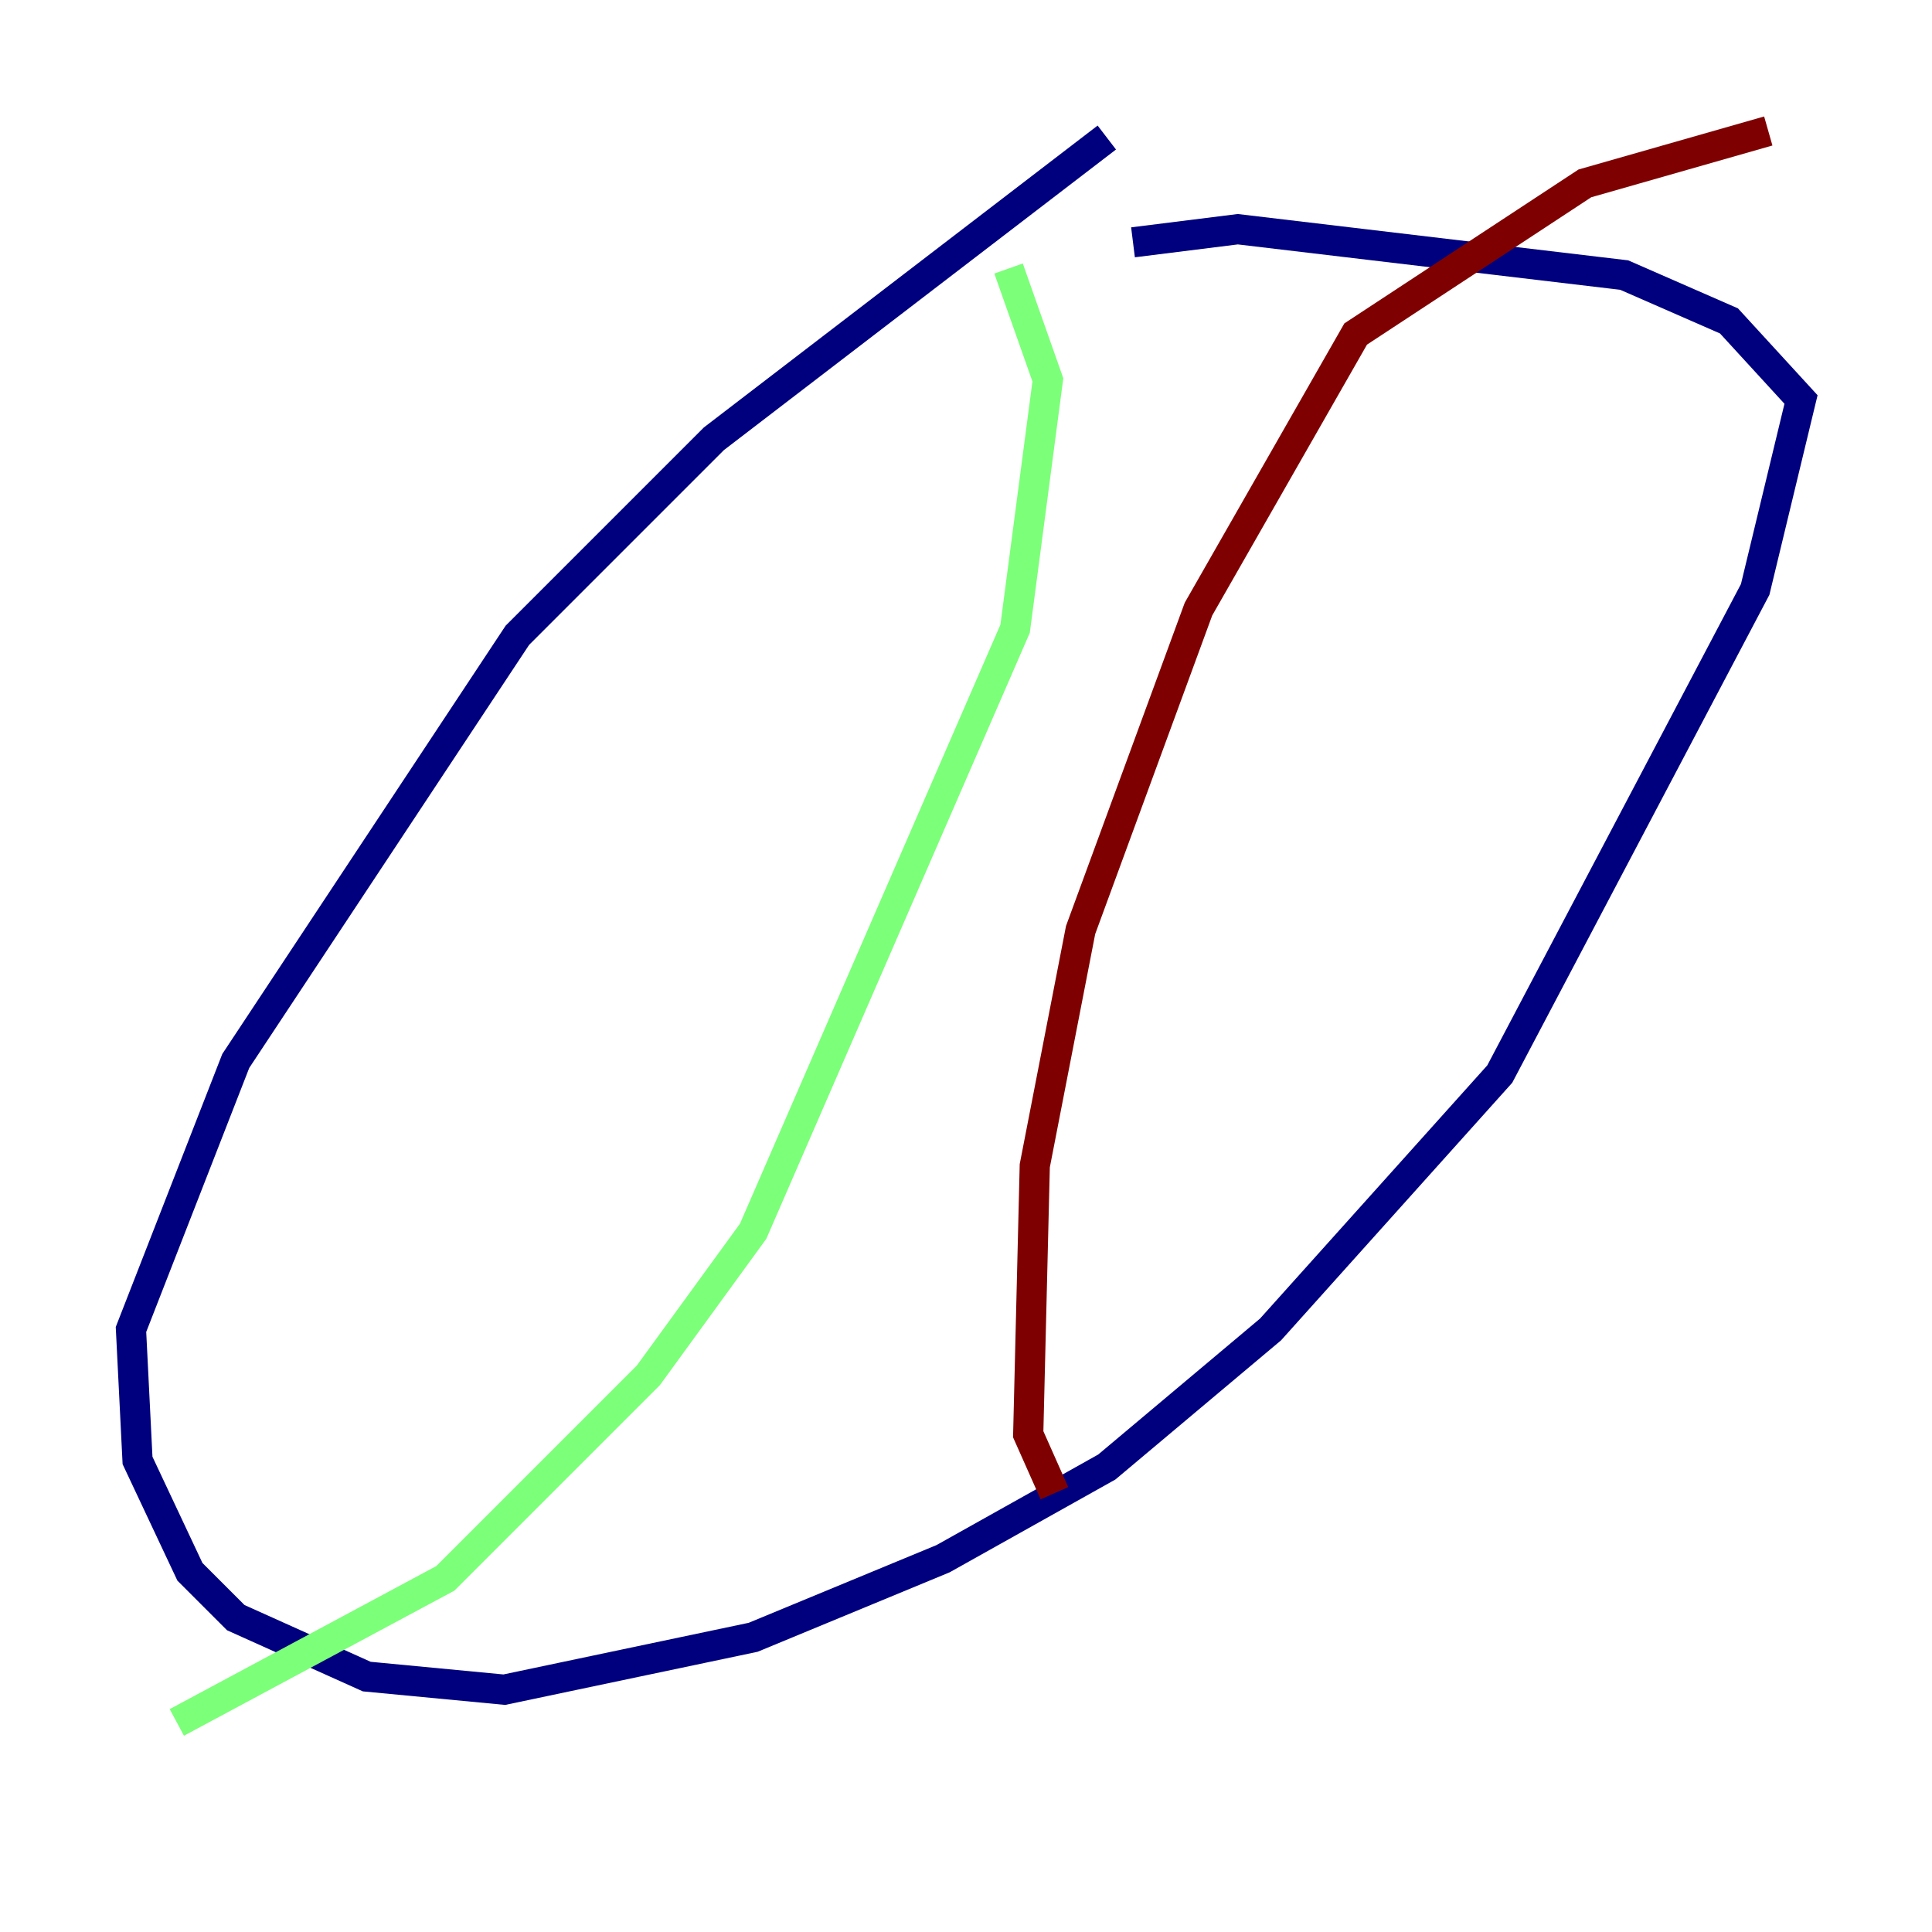 <?xml version="1.0" encoding="utf-8" ?>
<svg baseProfile="tiny" height="128" version="1.2" viewBox="0,0,128,128" width="128" xmlns="http://www.w3.org/2000/svg" xmlns:ev="http://www.w3.org/2001/xml-events" xmlns:xlink="http://www.w3.org/1999/xlink"><defs /><polyline fill="none" points="73.329,9.112 47.295,29.071 34.278,42.088 15.62,70.291 8.678,88.081 9.112,96.759 12.583,104.136 15.62,107.173 24.298,111.078 33.41,111.946 49.898,108.475 62.481,103.268 73.329,97.193 84.176,88.081 99.363,71.159 116.285,39.051 119.322,26.468 114.549,21.261 107.607,18.224 82.007,15.186 75.064,16.054" stroke="#00007f" stroke-width="2" /><polyline fill="none" points="66.82,17.79 69.424,25.166 67.254,41.654 49.898,81.573 42.956,91.119 29.505,104.57 11.715,114.115" stroke="#7cff79" stroke-width="2" /><polyline fill="none" points="69.858,98.929 68.122,95.024 68.556,77.234 71.593,61.614 79.403,40.352 89.817,22.129 105.003,12.149 117.153,8.678" stroke="#7f0000" stroke-width="2" /></svg>